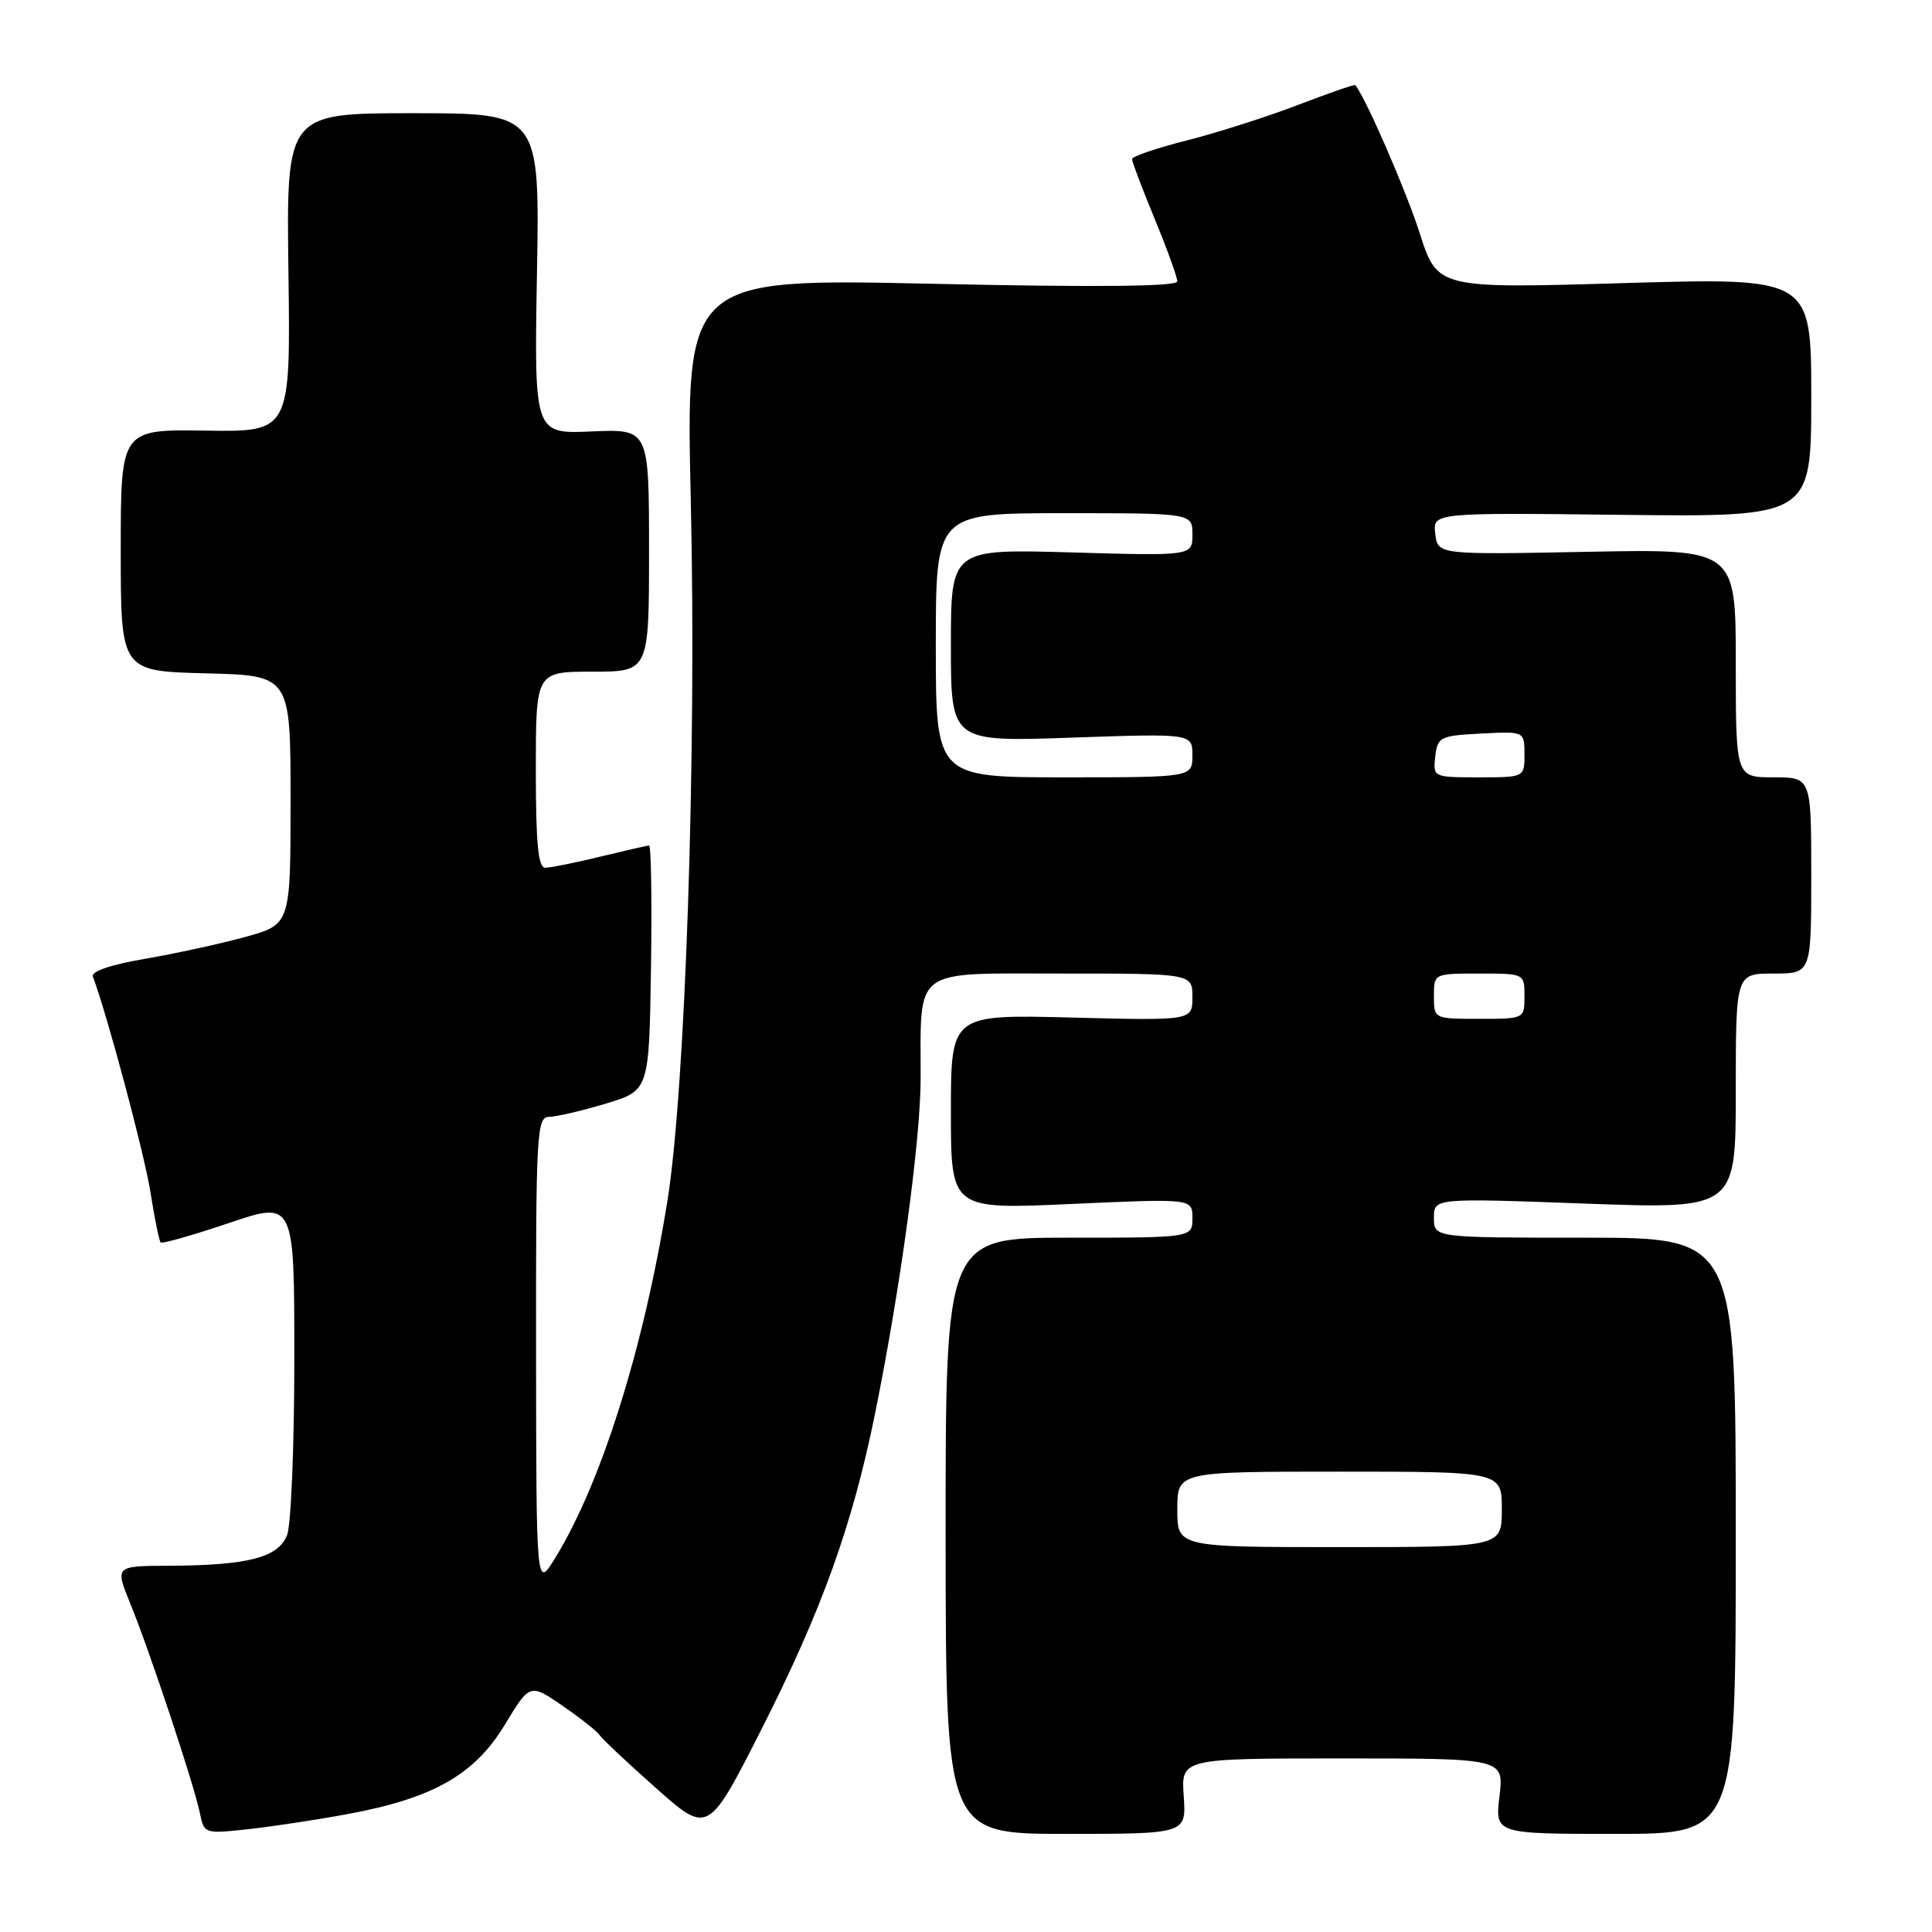 <?xml version="1.0" encoding="UTF-8" standalone="no"?>
<!DOCTYPE svg PUBLIC "-//W3C//DTD SVG 1.1//EN" "http://www.w3.org/Graphics/SVG/1.1/DTD/svg11.dtd" >
<svg xmlns="http://www.w3.org/2000/svg" xmlns:xlink="http://www.w3.org/1999/xlink" version="1.1" viewBox="0 0 256 256">
 <g >
 <path fill="currentColor"
d=" M 45.98 240.39 C 57.37 238.29 62.86 235.18 66.87 228.57 C 70.21 223.05 70.21 223.05 74.56 226.04 C 76.94 227.68 79.14 229.42 79.44 229.90 C 79.74 230.38 83.10 233.54 86.91 236.92 C 93.83 243.06 93.83 243.06 100.91 229.12 C 108.89 213.38 112.94 202.13 115.94 187.35 C 119.30 170.80 121.99 151.03 121.99 142.87 C 122.01 128.02 120.69 129.00 140.62 129.00 C 158.00 129.00 158.00 129.00 158.00 132.12 C 158.00 135.24 158.00 135.24 142.00 134.83 C 126.00 134.42 126.00 134.42 126.00 147.34 C 126.00 160.26 126.00 160.26 142.00 159.53 C 158.00 158.81 158.00 158.81 158.00 161.40 C 158.00 164.00 158.00 164.00 141.65 164.00 C 125.29 164.00 125.29 164.00 125.30 203.50 C 125.32 243.00 125.32 243.00 141.25 243.00 C 157.19 243.00 157.19 243.00 156.85 238.00 C 156.50 233.00 156.50 233.00 177.89 233.00 C 199.28 233.00 199.28 233.00 198.69 238.00 C 198.09 243.00 198.09 243.00 214.05 243.00 C 230.00 243.00 230.00 243.00 230.00 203.50 C 230.00 164.00 230.00 164.00 210.00 164.00 C 190.00 164.00 190.00 164.00 190.00 161.37 C 190.00 158.75 190.00 158.75 210.00 159.48 C 230.00 160.21 230.00 160.21 230.00 144.60 C 230.00 129.00 230.00 129.00 235.00 129.00 C 240.00 129.00 240.00 129.00 240.00 116.00 C 240.00 103.00 240.00 103.00 235.00 103.00 C 230.00 103.00 230.00 103.00 230.00 87.87 C 230.00 72.73 230.00 72.73 210.25 73.12 C 190.50 73.50 190.50 73.50 190.18 70.72 C 189.86 67.93 189.86 67.93 214.93 68.22 C 240.00 68.50 240.00 68.50 240.00 52.64 C 240.00 36.79 240.00 36.79 215.24 37.51 C 190.47 38.24 190.47 38.24 188.11 30.87 C 186.29 25.20 180.94 12.90 179.58 11.28 C 179.48 11.16 176.04 12.35 171.95 13.92 C 167.85 15.49 161.24 17.60 157.25 18.61 C 153.26 19.62 150.00 20.73 150.00 21.08 C 150.00 21.44 151.35 25.00 153.00 29.00 C 154.65 33.00 156.00 36.73 156.00 37.29 C 156.00 37.97 145.30 38.08 123.43 37.60 C 90.86 36.89 90.86 36.89 91.54 66.69 C 92.30 100.09 90.82 144.29 88.44 159.10 C 85.30 178.64 79.66 196.57 73.53 206.50 C 71.06 210.50 71.06 210.50 71.03 179.25 C 71.00 150.15 71.12 148.00 72.75 147.99 C 73.71 147.98 77.09 147.19 80.26 146.24 C 86.01 144.50 86.01 144.50 86.26 128.25 C 86.39 119.31 86.28 112.02 86.00 112.03 C 85.72 112.05 82.80 112.72 79.50 113.52 C 76.20 114.32 72.94 114.98 72.25 114.98 C 71.31 115.00 71.00 111.74 71.00 102.00 C 71.00 89.00 71.00 89.00 78.50 89.00 C 86.00 89.00 86.00 89.00 86.00 72.92 C 86.00 56.84 86.00 56.84 78.39 57.17 C 70.78 57.50 70.78 57.50 71.15 36.25 C 71.52 15.00 71.52 15.00 54.73 15.00 C 37.94 15.00 37.94 15.00 38.22 36.11 C 38.50 57.23 38.50 57.23 27.25 57.06 C 16.00 56.89 16.00 56.89 16.00 72.91 C 16.00 88.93 16.00 88.93 27.25 89.22 C 38.50 89.50 38.50 89.50 38.50 105.99 C 38.50 122.49 38.50 122.49 32.50 124.15 C 29.20 125.06 23.21 126.36 19.20 127.05 C 14.71 127.81 12.05 128.72 12.31 129.40 C 14.30 134.78 19.10 152.79 19.92 157.88 C 20.47 161.39 21.09 164.43 21.29 164.63 C 21.49 164.83 25.56 163.67 30.33 162.06 C 39.00 159.13 39.00 159.13 39.00 180.00 C 39.00 191.48 38.57 202.00 38.05 203.38 C 36.90 206.38 32.92 207.42 22.36 207.47 C 15.23 207.50 15.23 207.50 17.27 212.50 C 19.83 218.76 25.75 236.58 26.49 240.26 C 27.03 242.97 27.12 243.00 32.77 242.39 C 35.92 242.05 41.87 241.15 45.98 240.39 Z  M 156.00 200.00 C 156.00 195.00 156.00 195.00 177.50 195.00 C 199.00 195.00 199.00 195.00 199.00 200.00 C 199.00 205.00 199.00 205.00 177.50 205.00 C 156.00 205.00 156.00 205.00 156.00 200.00 Z  M 190.00 132.00 C 190.00 129.00 190.00 129.00 196.00 129.00 C 202.00 129.00 202.00 129.00 202.00 132.00 C 202.00 135.00 202.00 135.00 196.00 135.00 C 190.00 135.00 190.00 135.00 190.00 132.00 Z  M 124.00 85.50 C 124.00 68.00 124.00 68.00 141.00 68.00 C 158.00 68.00 158.00 68.00 158.00 70.83 C 158.00 73.66 158.00 73.66 142.00 73.20 C 126.00 72.74 126.00 72.74 126.00 85.52 C 126.00 98.30 126.00 98.30 142.00 97.74 C 158.00 97.19 158.00 97.19 158.00 100.09 C 158.00 103.00 158.00 103.00 141.00 103.00 C 124.00 103.00 124.00 103.00 124.00 85.50 Z  M 190.18 100.25 C 190.48 97.65 190.81 97.48 196.25 97.20 C 202.00 96.90 202.00 96.90 202.00 99.95 C 202.00 103.00 202.00 103.00 195.93 103.00 C 189.91 103.00 189.87 102.98 190.18 100.25 Z "/>
</g>
</svg>